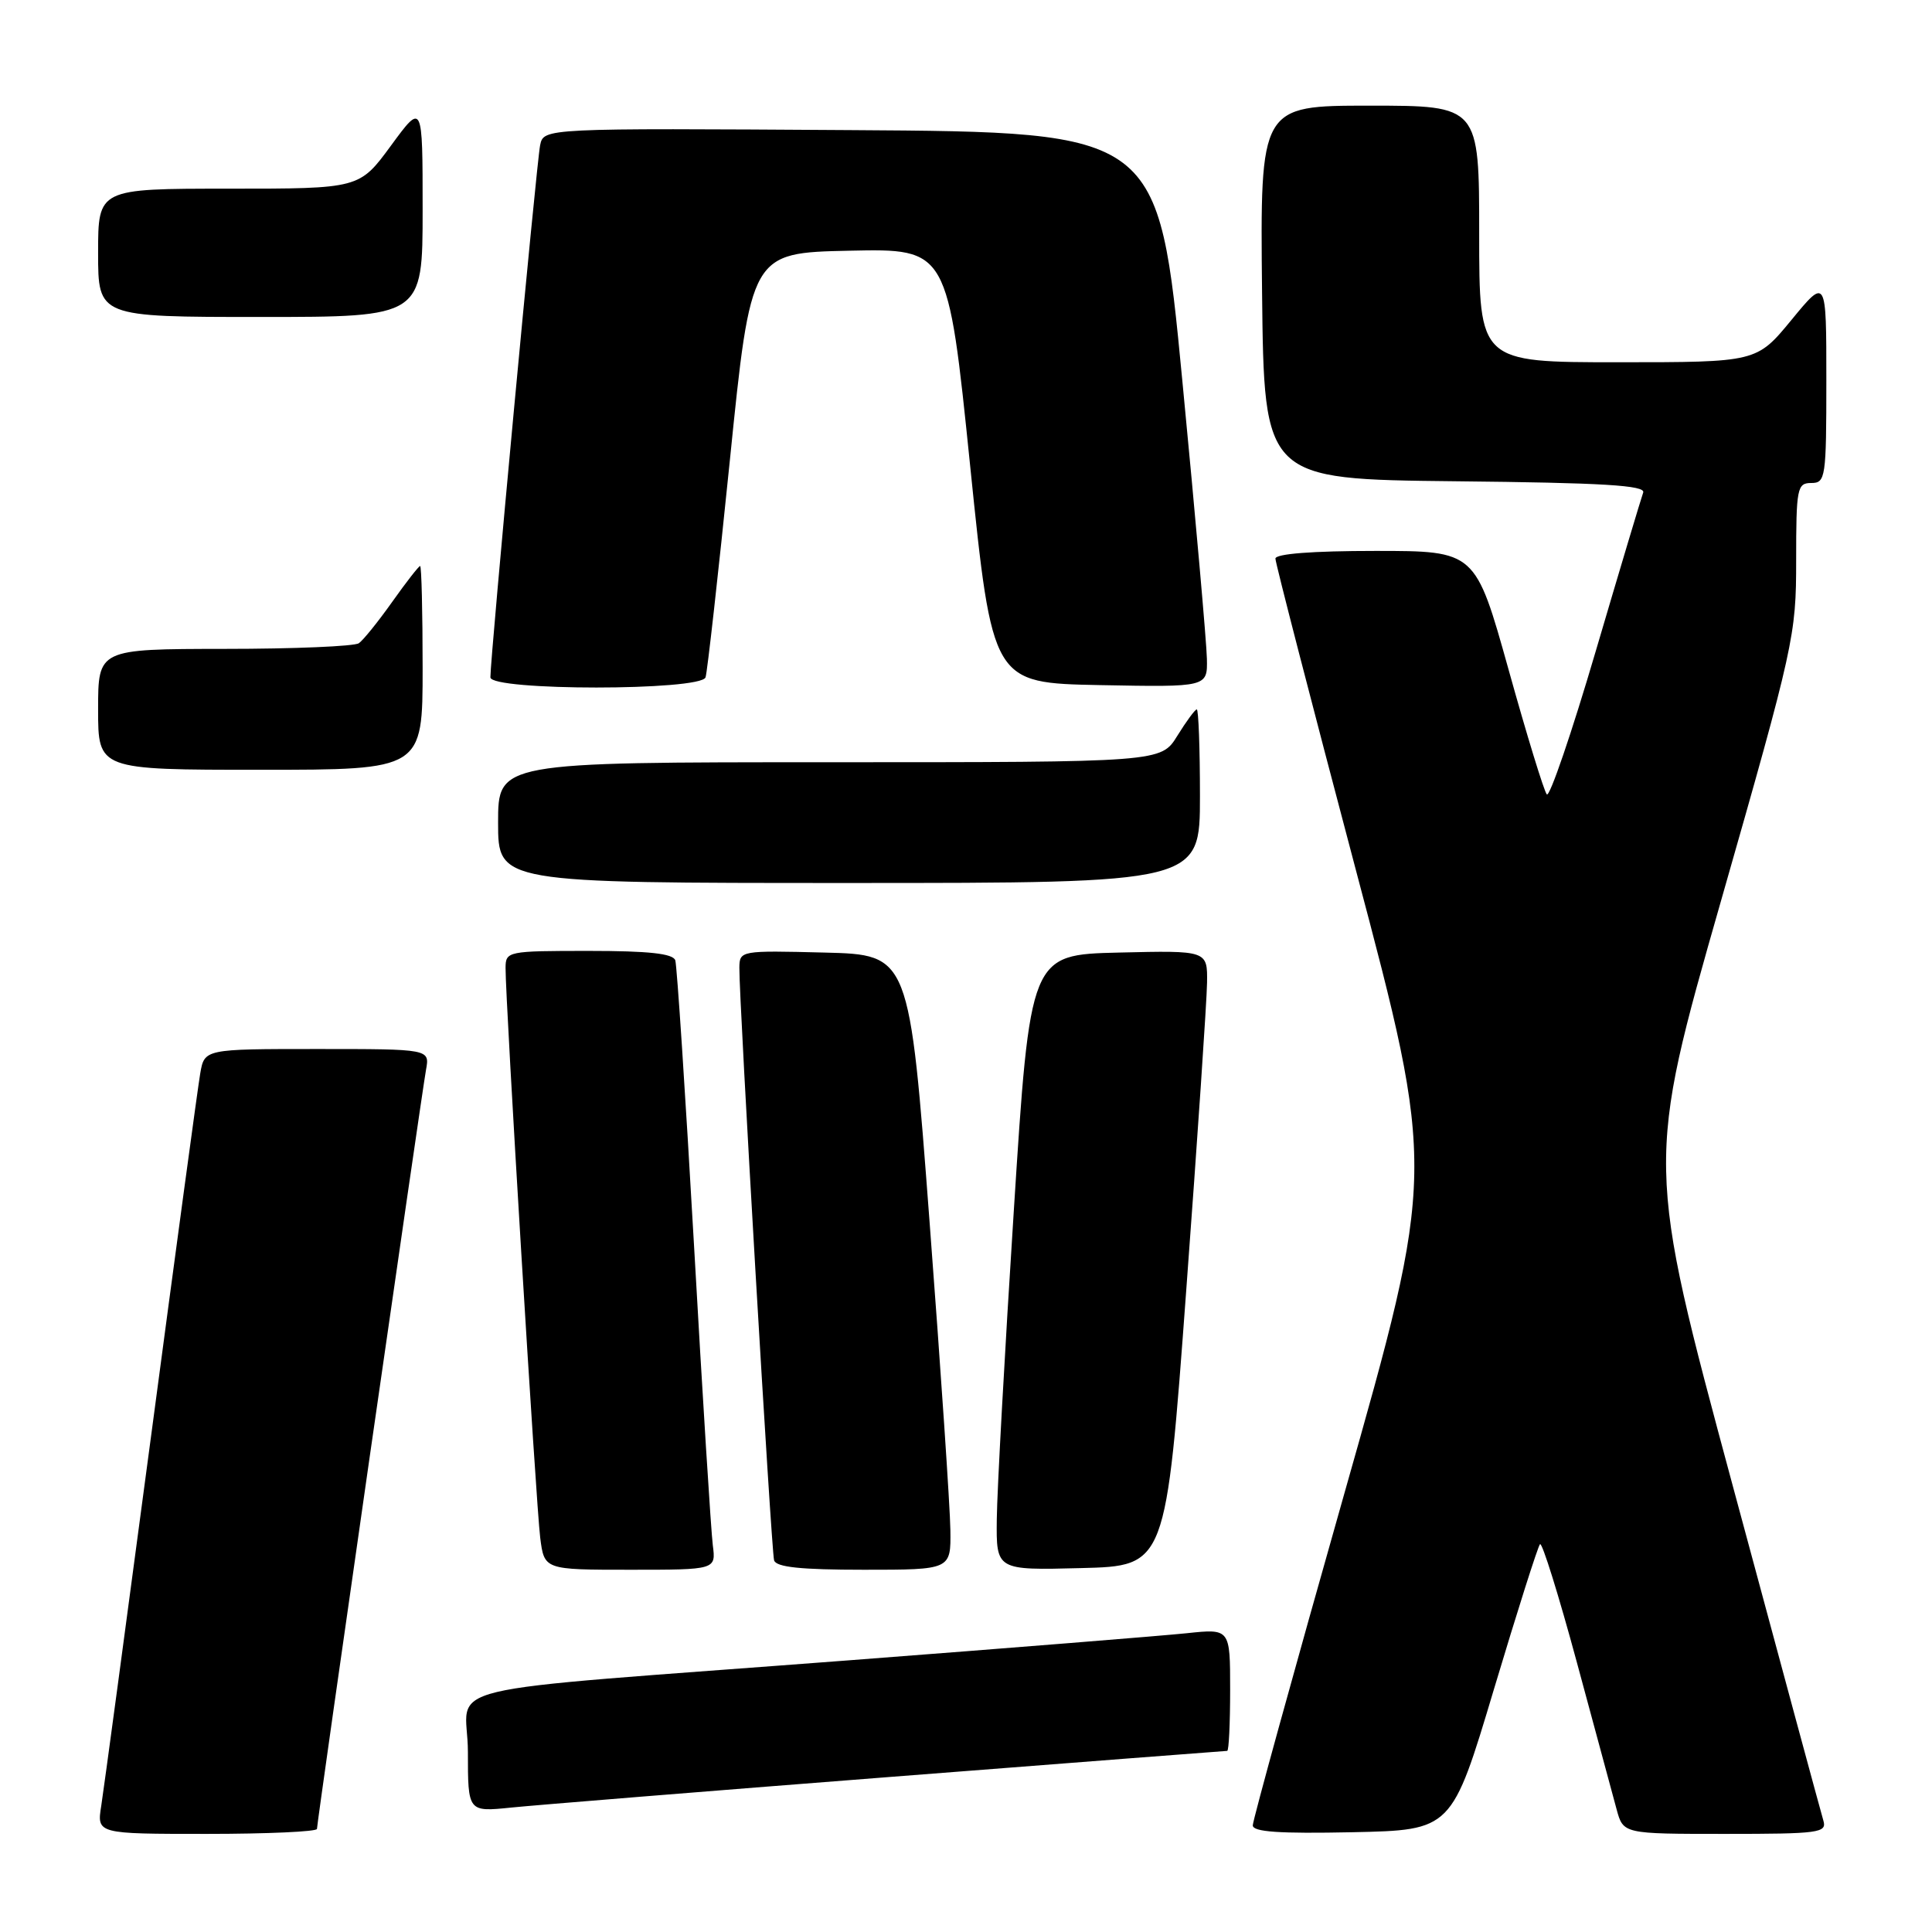 <?xml version="1.0" encoding="UTF-8" standalone="no"?>
<!DOCTYPE svg PUBLIC "-//W3C//DTD SVG 1.1//EN" "http://www.w3.org/Graphics/SVG/1.1/DTD/svg11.dtd" >
<svg xmlns="http://www.w3.org/2000/svg" xmlns:xlink="http://www.w3.org/1999/xlink" version="1.1" viewBox="0 0 256 256">
 <g >
 <path fill="currentColor"
d=" M 42.00 242.34 C 42.00 241.44 55.83 145.20 56.45 141.75 C 56.95 139.00 56.95 139.00 42.02 139.00 C 27.09 139.00 27.09 139.00 26.53 142.25 C 26.22 144.04 23.28 165.75 19.99 190.50 C 16.70 215.25 13.74 237.19 13.42 239.25 C 12.82 243.00 12.82 243.00 27.41 243.00 C 35.44 243.00 42.00 242.70 42.00 242.34 Z  M 197.96 223.81 C 201.04 213.53 203.78 204.89 204.06 204.61 C 204.34 204.33 206.54 211.39 208.95 220.30 C 211.35 229.21 213.72 237.96 214.21 239.75 C 215.09 243.00 215.09 243.00 228.61 243.00 C 241.02 243.00 242.09 242.86 241.61 241.25 C 241.32 240.29 235.91 220.30 229.59 196.84 C 218.09 154.18 218.09 154.18 228.05 119.34 C 237.74 85.42 238.00 84.23 238.00 74.25 C 238.00 64.67 238.13 64.00 240.00 64.00 C 241.90 64.00 242.00 63.33 242.00 50.39 C 242.00 36.77 242.00 36.77 237.38 42.39 C 232.76 48.00 232.76 48.00 214.38 48.00 C 196.00 48.00 196.00 48.00 196.00 31.00 C 196.00 14.00 196.00 14.00 181.48 14.00 C 166.97 14.00 166.97 14.00 167.23 38.75 C 167.50 63.50 167.50 63.50 192.85 63.77 C 212.44 63.97 218.09 64.31 217.73 65.27 C 217.48 65.95 214.65 75.39 211.45 86.26 C 208.25 97.14 205.33 105.69 204.96 105.26 C 204.59 104.84 202.31 97.41 199.90 88.75 C 195.50 73.00 195.50 73.00 182.25 73.00 C 173.89 73.00 169.00 73.38 169.00 74.02 C 169.00 74.58 173.78 93.08 179.62 115.13 C 190.24 155.21 190.24 155.21 178.12 197.94 C 171.45 221.45 166.00 241.21 166.00 241.87 C 166.00 242.74 169.50 242.98 179.19 242.78 C 192.37 242.50 192.37 242.50 197.96 223.81 Z  M 117.86 235.46 C 142.26 233.56 162.40 232.00 162.61 232.00 C 162.83 232.00 163.00 228.36 163.00 223.90 C 163.00 215.80 163.00 215.80 157.25 216.41 C 154.09 216.74 133.95 218.36 112.50 220.00 C 55.41 224.37 62.00 222.78 62.00 232.15 C 62.00 240.10 62.00 240.10 67.75 239.51 C 70.91 239.19 93.46 237.36 117.86 235.46 Z  M 94.45 204.75 C 94.22 202.96 93.09 185.07 91.96 165.00 C 90.82 144.93 89.70 127.94 89.48 127.25 C 89.18 126.35 85.97 126.00 78.03 126.00 C 67.26 126.00 67.00 126.05 66.99 128.25 C 66.96 132.49 71.04 199.49 71.58 203.75 C 72.12 208.00 72.12 208.00 83.50 208.00 C 94.87 208.00 94.87 208.00 94.45 204.75 Z  M 125.93 202.75 C 125.90 199.86 124.66 181.53 123.18 162.00 C 120.50 126.50 120.50 126.50 109.25 126.22 C 98.13 125.94 98.00 125.96 97.97 128.22 C 97.91 132.36 102.20 205.47 102.57 206.75 C 102.84 207.66 106.11 208.00 114.47 208.00 C 126.00 208.00 126.00 208.00 125.93 202.75 Z  M 157.18 171.00 C 158.67 150.93 159.91 132.57 159.94 130.22 C 160.00 125.94 160.00 125.94 148.25 126.22 C 136.50 126.50 136.50 126.50 134.33 160.50 C 133.13 179.20 132.12 197.55 132.08 201.28 C 132.00 208.07 132.00 208.07 143.25 207.78 C 154.49 207.50 154.49 207.50 157.18 171.00 Z  M 159.00 105.50 C 159.00 99.17 158.81 94.00 158.58 94.00 C 158.35 94.00 157.19 95.58 156.00 97.50 C 153.84 101.00 153.84 101.00 109.92 101.00 C 66.00 101.00 66.00 101.00 66.00 109.00 C 66.00 117.00 66.00 117.00 112.50 117.00 C 159.00 117.00 159.00 117.00 159.00 105.50 Z  M 56.00 88.50 C 56.00 81.08 55.85 75.00 55.67 75.00 C 55.49 75.00 53.82 77.14 51.97 79.75 C 50.12 82.36 48.13 84.83 47.55 85.23 C 46.97 85.64 38.96 85.98 29.75 85.98 C 13.00 86.00 13.00 86.00 13.00 94.00 C 13.00 102.00 13.00 102.00 34.50 102.00 C 56.00 102.00 56.00 102.00 56.00 88.50 Z  M 93.49 89.75 C 93.72 89.06 95.17 76.12 96.71 61.00 C 99.50 33.50 99.50 33.50 112.55 33.22 C 125.60 32.94 125.60 32.94 128.55 61.72 C 131.50 90.50 131.50 90.50 145.75 90.78 C 160.00 91.05 160.00 91.05 159.92 87.28 C 159.88 85.20 158.42 68.65 156.67 50.50 C 153.50 17.50 153.50 17.50 112.77 17.24 C 72.04 16.98 72.04 16.98 71.57 19.24 C 71.10 21.48 64.95 87.34 64.98 89.75 C 65.01 91.55 92.88 91.55 93.49 89.75 Z  M 56.00 27.79 C 56.00 13.58 56.00 13.58 51.81 19.29 C 47.62 25.00 47.62 25.00 30.31 25.00 C 13.00 25.00 13.00 25.00 13.00 33.50 C 13.00 42.00 13.00 42.00 34.50 42.00 C 56.00 42.00 56.00 42.00 56.00 27.79 Z "/>
</g>
</svg>